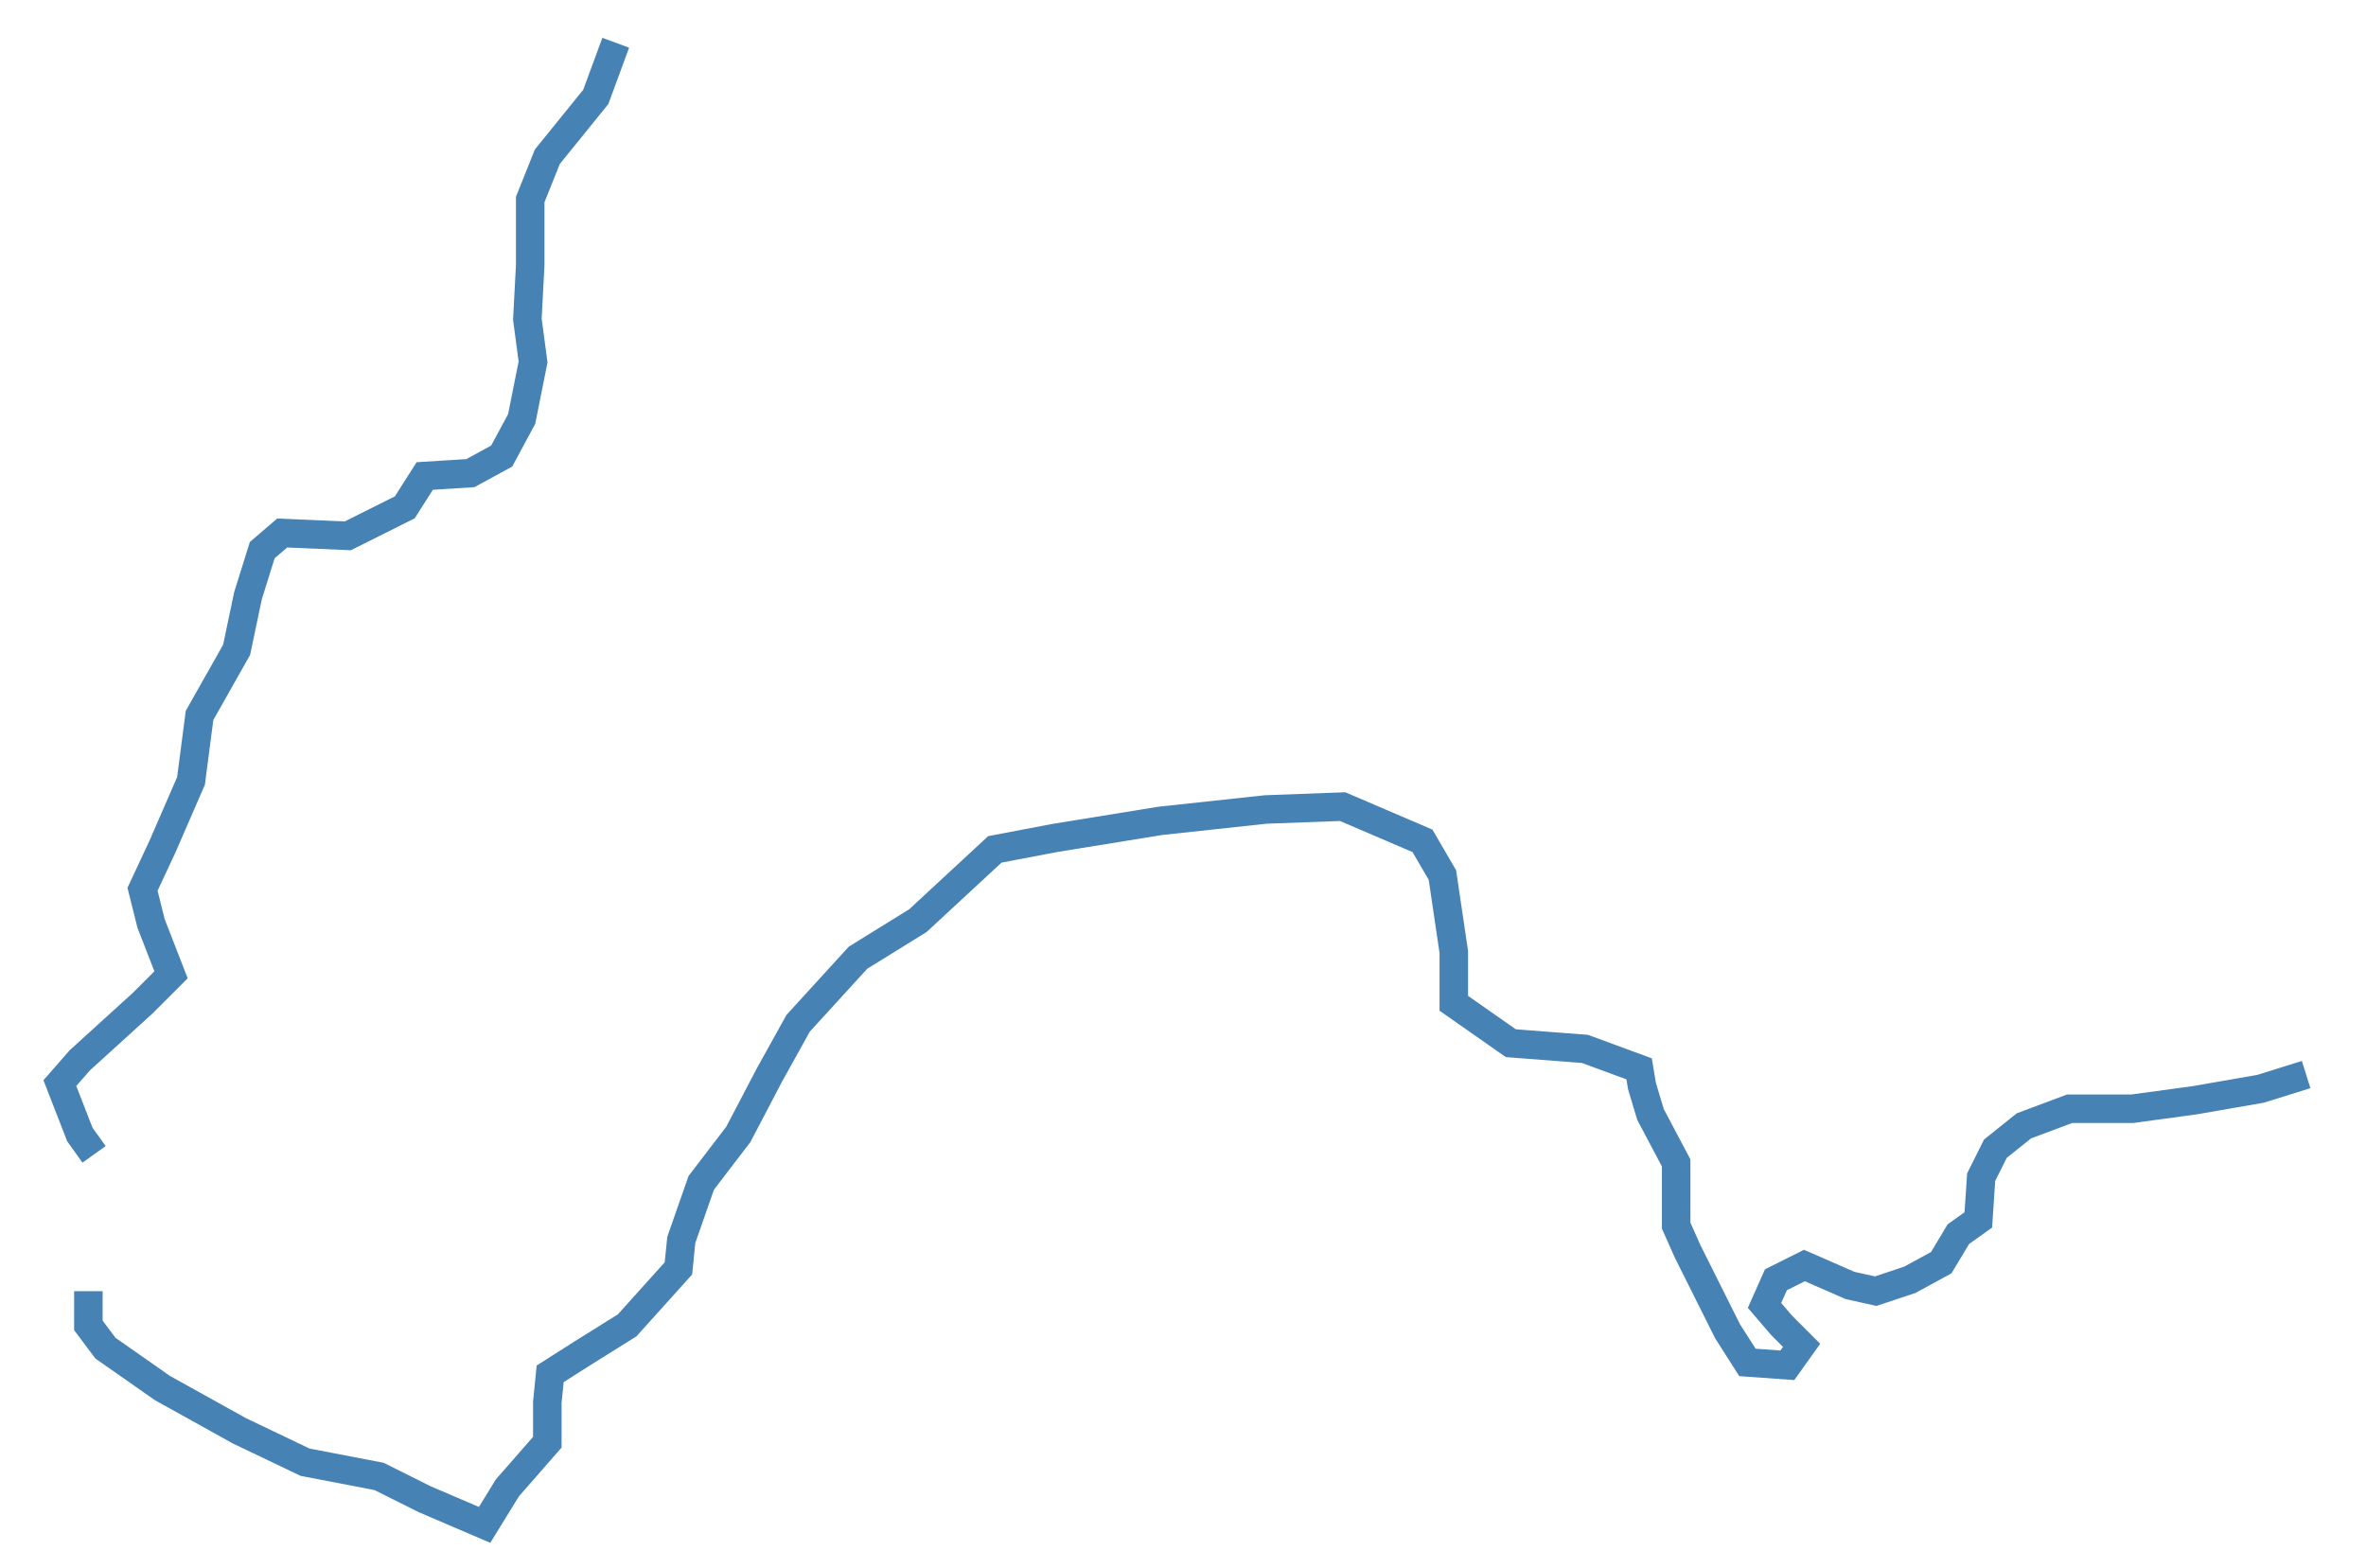 <?xml version="1.0" encoding="utf-8"?>
<!-- Generator: Adobe Illustrator 25.3.0, SVG Export Plug-In . SVG Version: 6.00 Build 0)  -->
<svg version="1.1" id="Layer_1" xmlns="http://www.w3.org/2000/svg" xmlns:xlink="http://www.w3.org/1999/xlink" x="0px" y="0px"
	 viewBox="0 0 83 55" style="enable-background:new 0 0 83 55;" xml:space="preserve">
<style type="text/css">
	.st0{fill:none;stroke:#4682B4;}
</style>
<path class="st0" d="M80.9,37.7l-1.6,0.5L77,38.6l-2.2,0.3h-2.2L71,39.5l-1,0.8l-0.5,1l-0.1,1.5l-0.7,0.5l-0.6,1L67,44.9l-1.2,0.4
	l-0.9-0.2l-1.6-0.7l-1,0.5l-0.4,0.9l0.6,0.7l0.7,0.7l-0.5,0.7l-1.4-0.1l-0.7-1.1l-1.4-2.8L58.8,43v-2.2l-0.9-1.7l-0.3-1l-0.1-0.6
	l-1.9-0.7L53,36.6L51,35.2v-1.8l-0.4-2.7l-0.7-1.2l-2.8-1.2l-2.7,0.1l-3.7,0.4L37,29.4l-2.1,0.4l-2.7,2.5l-2.1,1.3L28,35.9l-1,1.8
	l-1.1,2.1l-1.3,1.7l-0.7,2l-0.1,1L22,46.5l-1.6,1l0,0l-1.1,0.7l-0.1,1v1.4l-1.4,1.6L17,53.5l-2.1-0.9l-1.6-0.8l-2.6-0.5l-2.3-1.1
	l-2.7-1.5l-2-1.4l-0.6-0.8v-1.2l0,0"/>
<path class="st0" d="M21.6,1.5l-0.7,1.9l-1.7,2.1L18.6,7v2.3l-0.1,1.9l0.2,1.5l-0.4,2L17.6,16l-1.1,0.6l-1.6,0.1l-0.7,1.1l-2,1
	l-2.3-0.1l-0.7,0.6l-0.5,1.6l-0.4,1.9L7,25.1l-0.3,2.3l-1,2.3L5,31.2l0.3,1.2l0.7,1.8l-1,1l-2.2,2L2.1,38l0.7,1.8l0.5,0.7l0,0"/>
</svg>
